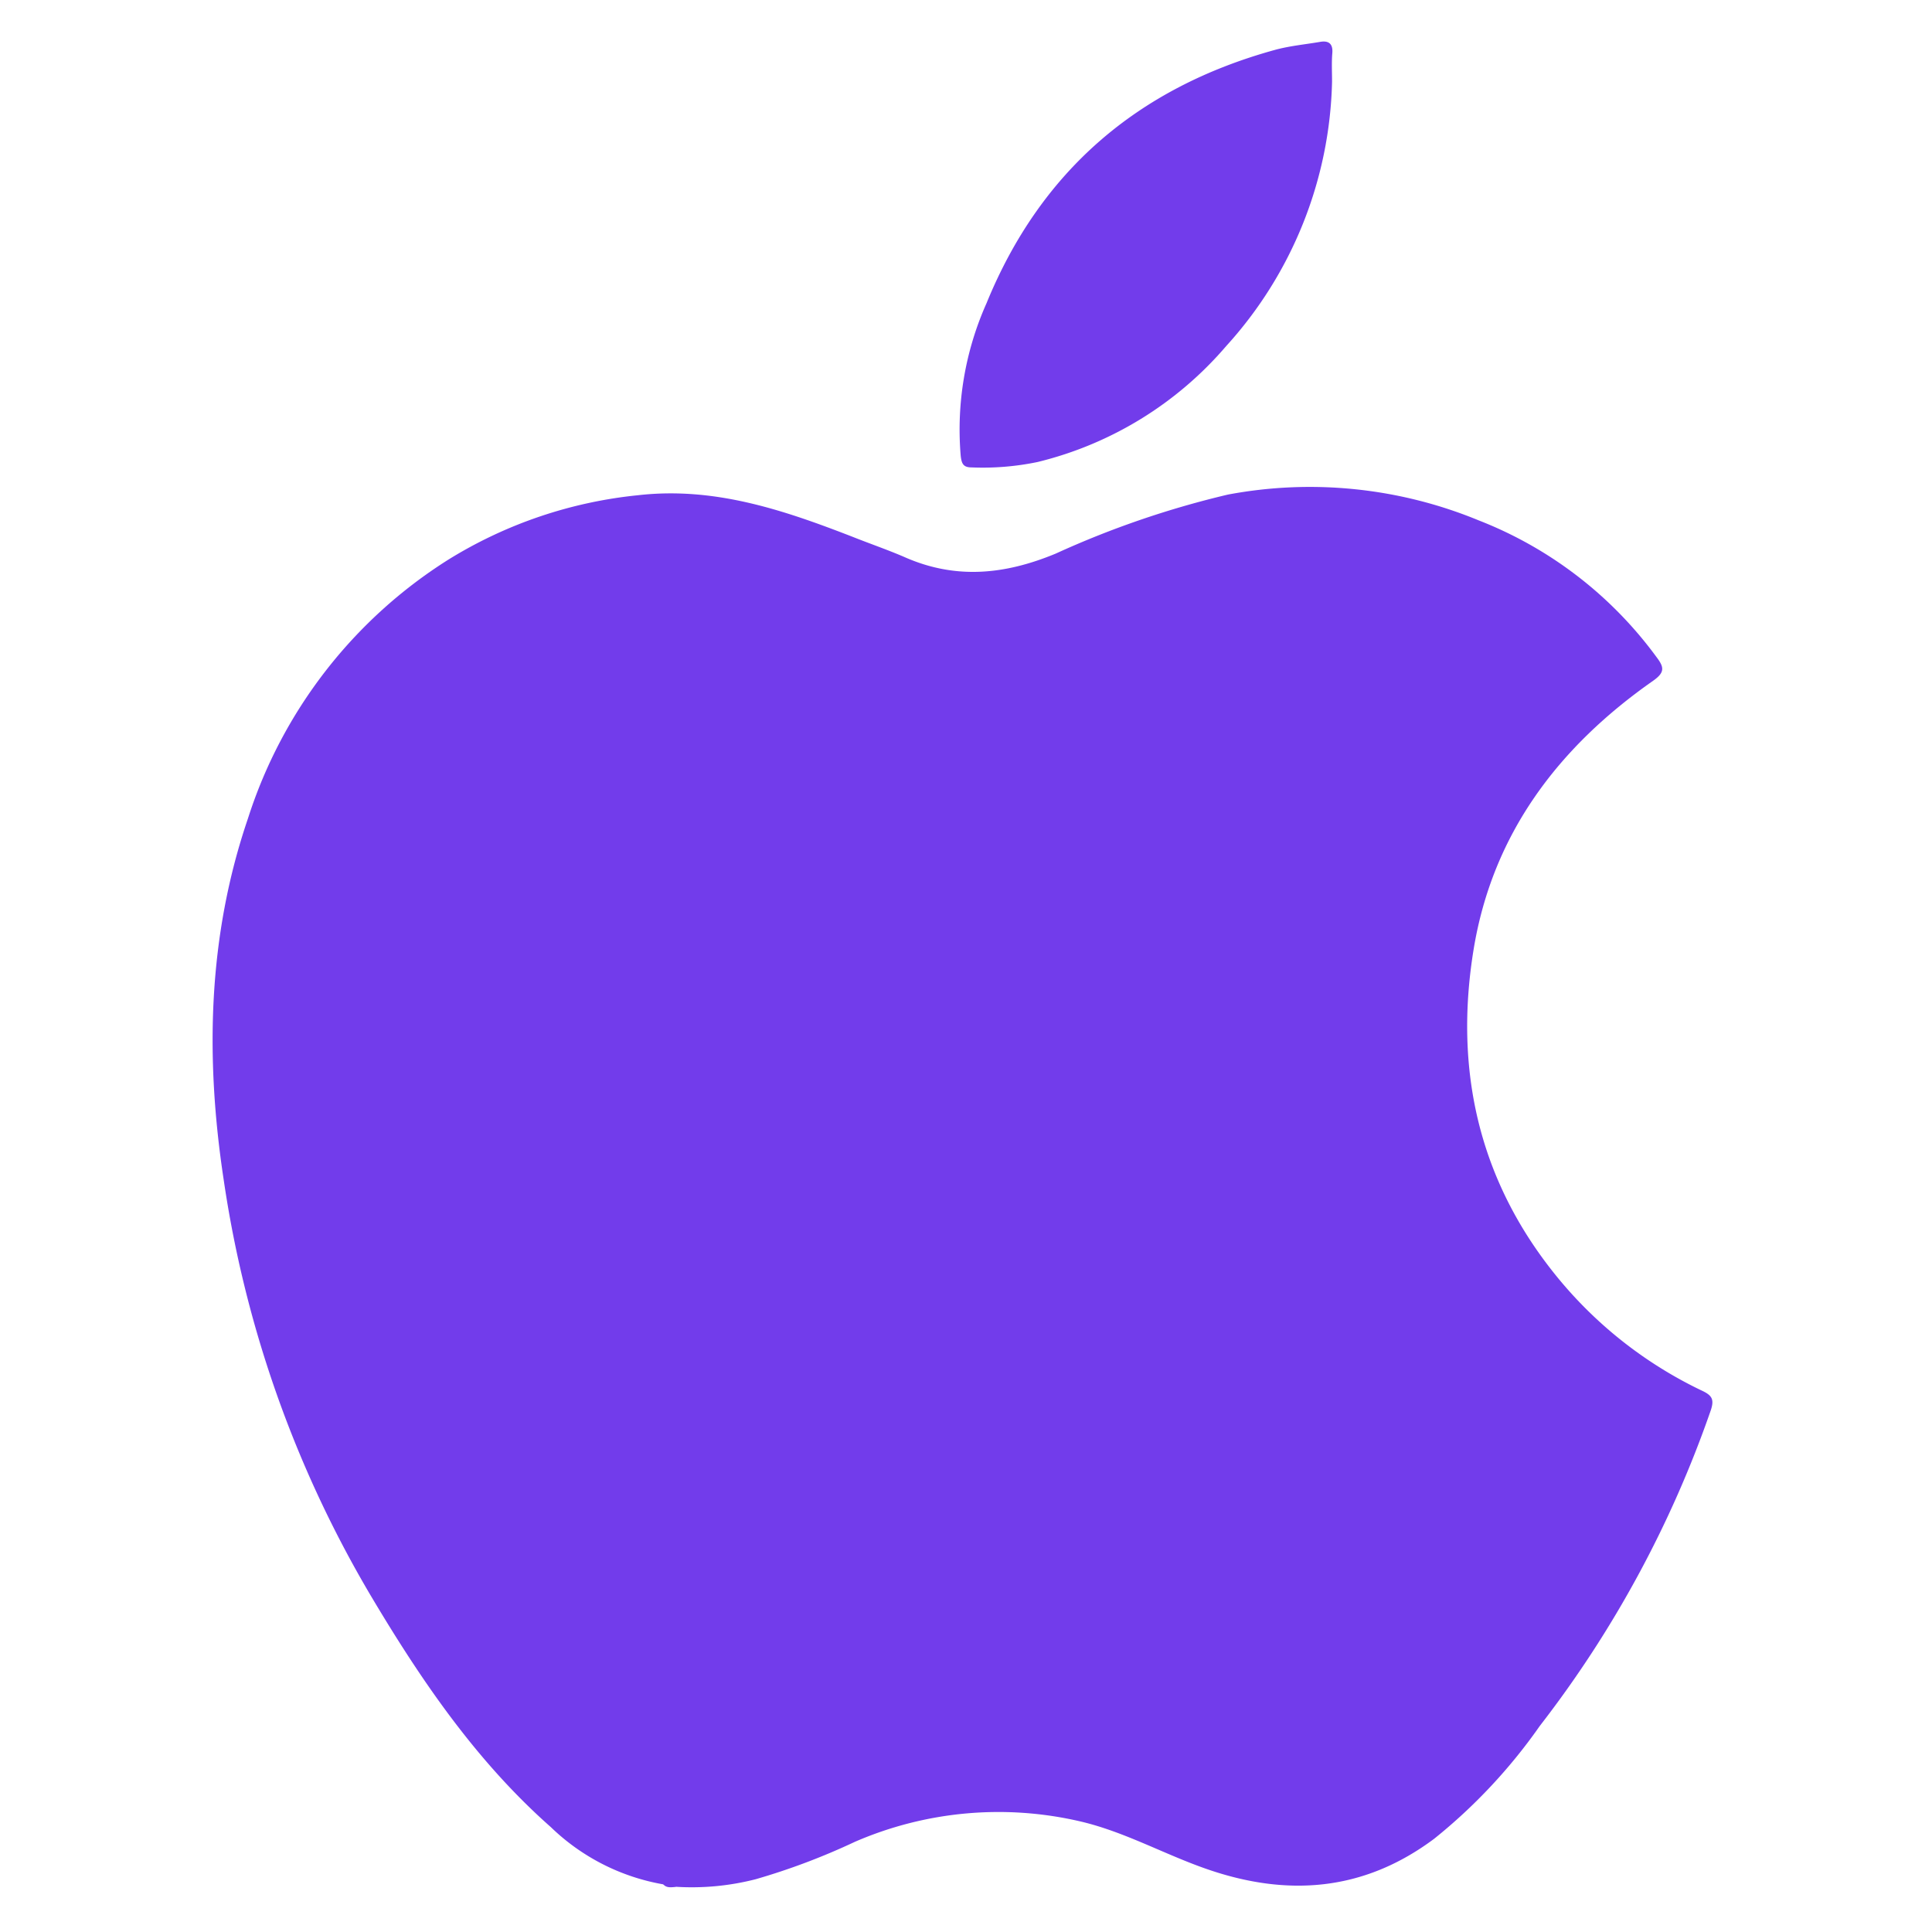 <svg xmlns="http://www.w3.org/2000/svg" id="Layer_1" data-name="Layer 1" viewBox="0 0 150 150"><defs><style>.cls-1{fill:#723CEB;}</style></defs><title>Outline web assets</title><path class="cls-1" d="M51.49,146.3a16.66,16.66,0,0,1-8.72-4.44c-5.79-5.11-10.09-11.42-14-18A88.64,88.64,0,0,1,17.36,91.55c-1.43-9.46-1.23-18.86,1.89-28a37.09,37.09,0,0,1,15.56-20.1,34.52,34.52,0,0,1,14.72-5c5.94-.68,11.31,1.15,16.67,3.23,1.33.53,2.7,1,4,1.56,4,1.78,7.84,1.37,11.77-.26A71.85,71.85,0,0,1,95.33,38.4a34.38,34.38,0,0,1,19.47,2A31.11,31.11,0,0,1,128.6,51c.61.8.68,1.2-.26,1.86C121,58,115.88,64.73,114.41,73.72c-1.52,9.32.38,17.92,6.45,25.38A32.66,32.66,0,0,0,132.2,108c.72.35.9.66.63,1.48A86,86,0,0,1,119.55,134a42.33,42.33,0,0,1-8.2,8.76c-5.47,4.09-11.41,4.53-17.69,2.34-3.28-1.14-6.35-2.88-9.76-3.68A28,28,0,0,0,66.37,143a51.93,51.93,0,0,1-7.69,2.9,19.93,19.93,0,0,1-6.2.59A2.4,2.4,0,0,0,51.49,146.3Z"/><path class="cls-1" d="M103.42,6.34A31.56,31.56,0,0,1,95.2,26.87a28,28,0,0,1-14.64,9,20.93,20.93,0,0,1-5.12.42c-.66,0-.78-.3-.85-.89a24.06,24.06,0,0,1,2-11.85C80.79,13.26,88.36,6.8,99,3.87c1.14-.31,2.33-.42,3.5-.62.69-.12,1,.18.94.88S103.42,5.6,103.42,6.34Z"/><path class="cls-1" d="M51.49,146.3c.43-.46.69,0,1,.2C52.13,146.52,51.77,146.61,51.49,146.3Z"/></svg>